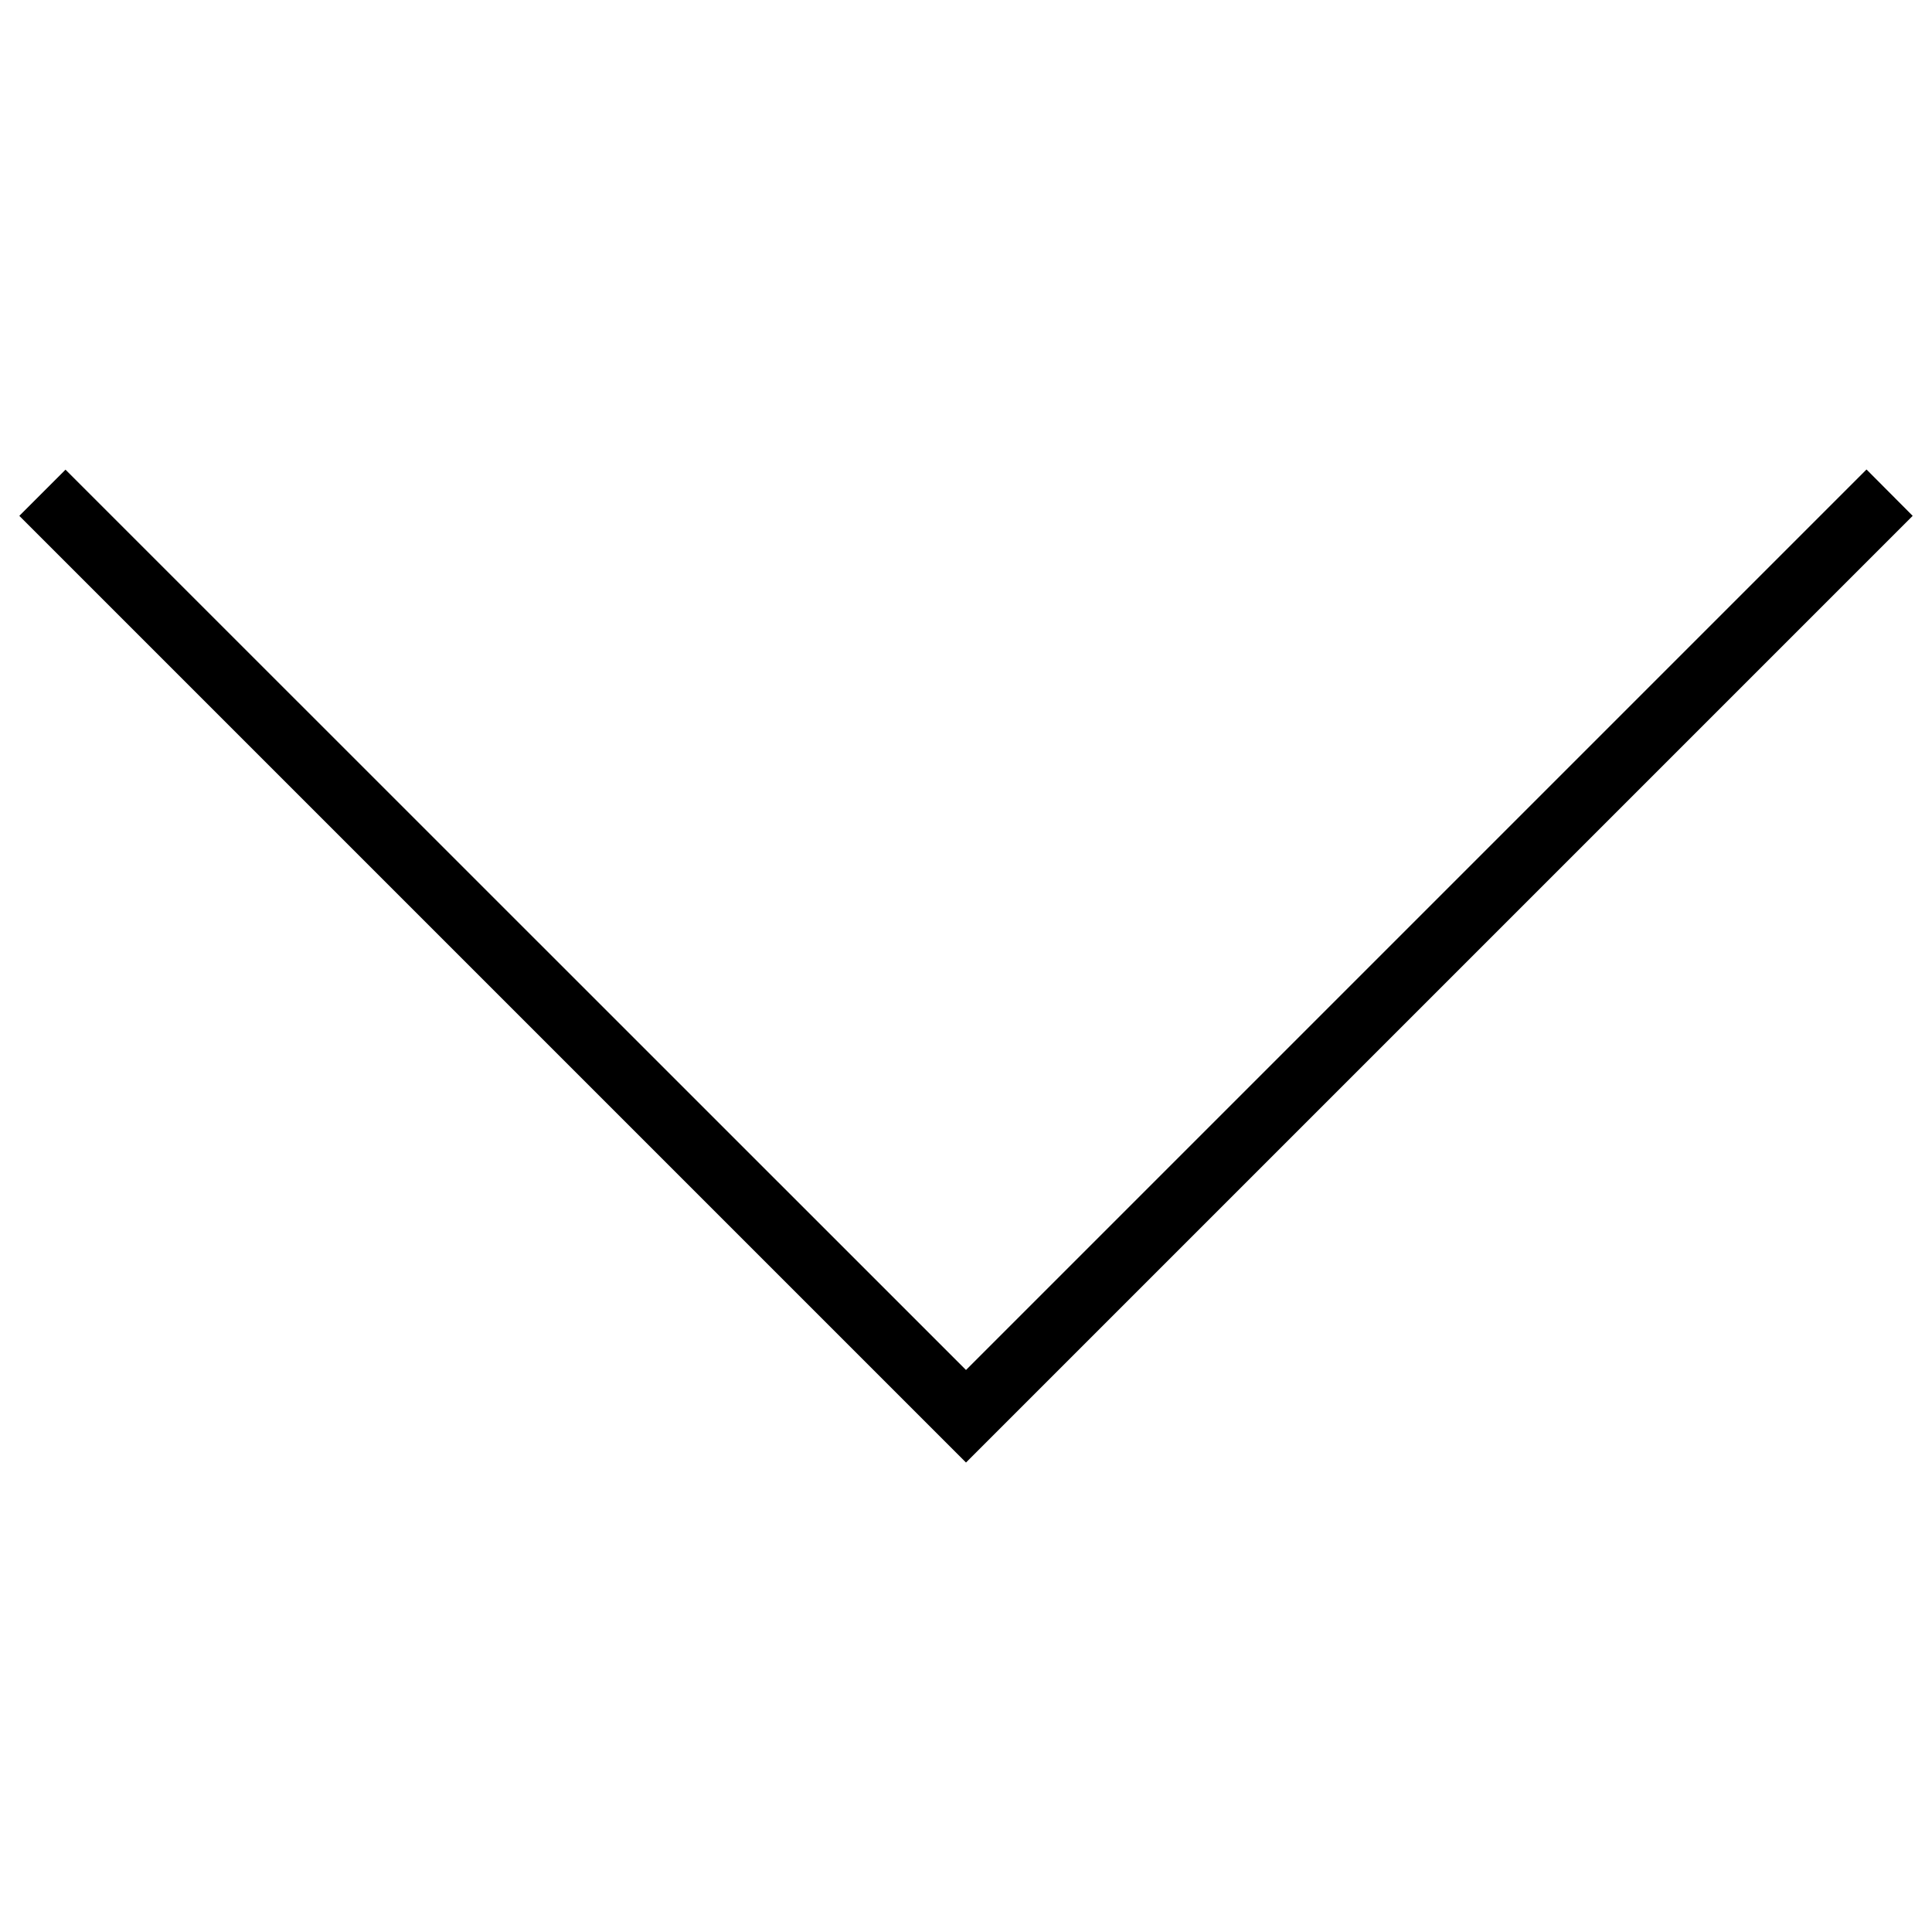 
<svg version="1.1" xmlns="http://www.w3.org/2000/svg" xmlns:xlink="http://www.w3.org/1999/xlink" x="0px" y="0px" viewBox="0 0 1000 1000" enable-background="new 0 0 1000 1000" xml:space="preserve">
<g><path d="M990,267l-490,490L10,267l23.9-23.9L500,709.1l466.1-466.1L990,267z"/></g>
</svg>